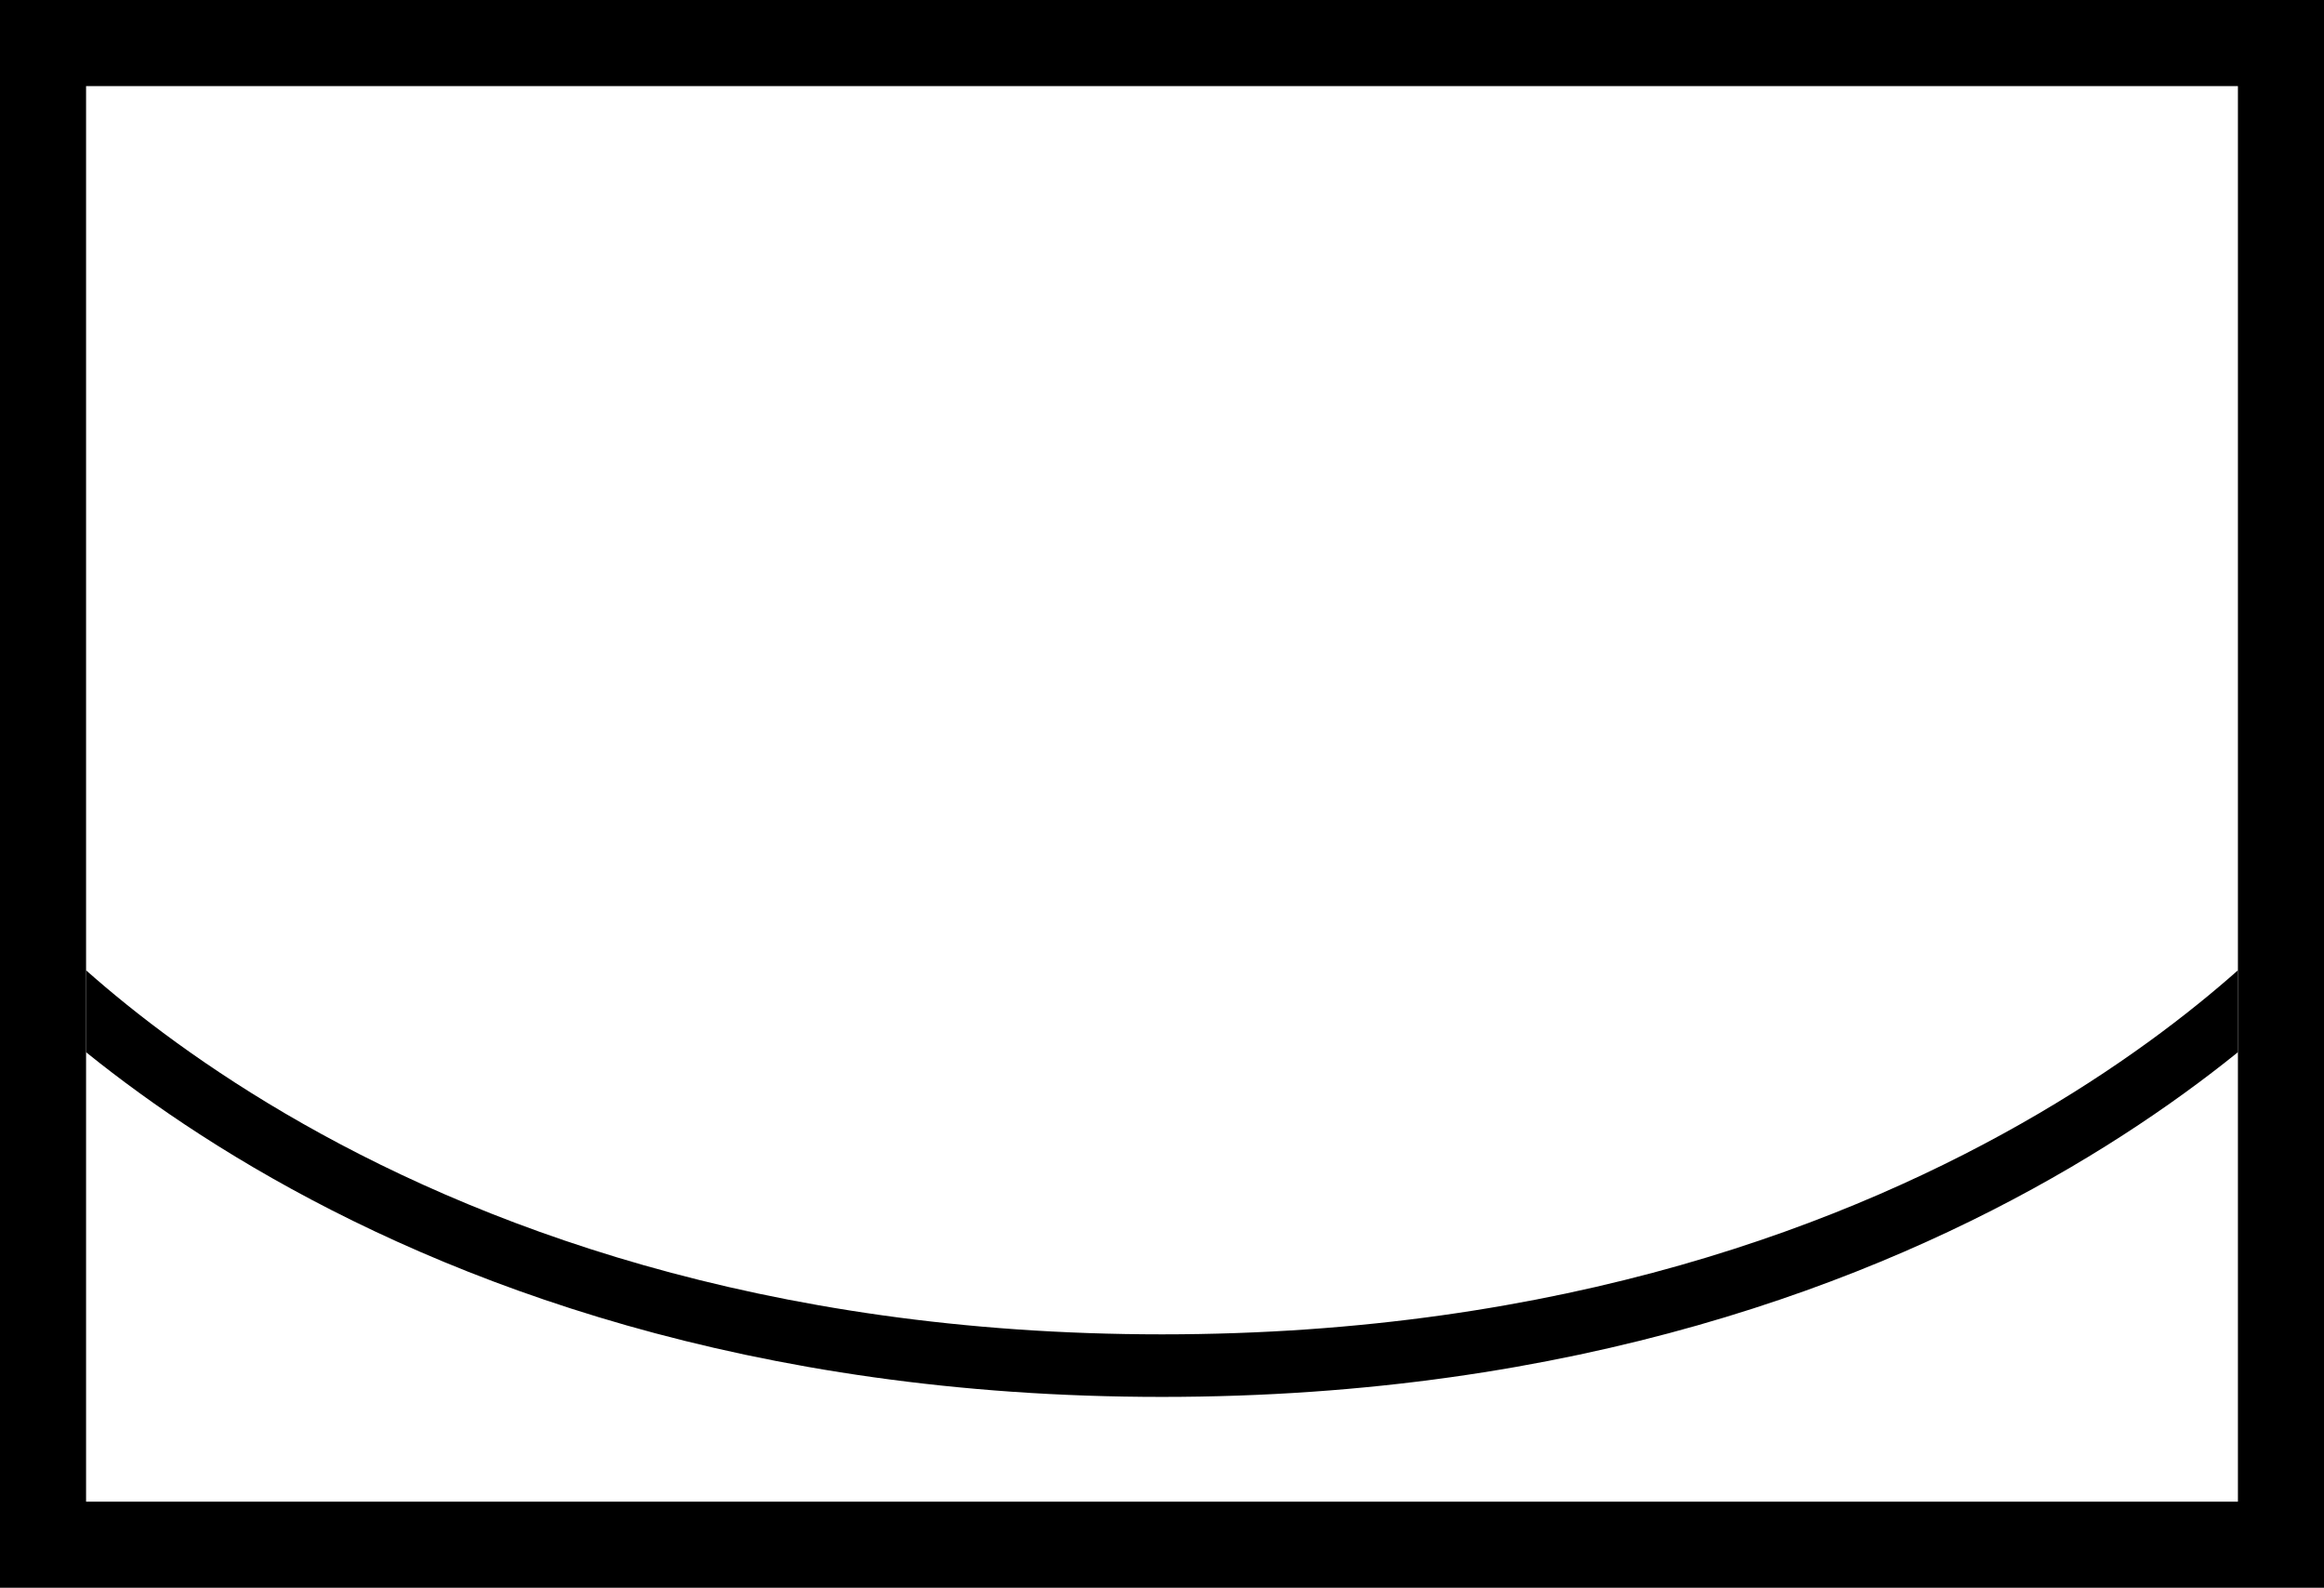 <?xml version="1.0"?>
<svg width="81" height="55.33" xmlns="http://www.w3.org/2000/svg" xmlns:svg="http://www.w3.org/2000/svg" data-bbox="-0.44 0 81.88 55.33" data-type="ugc">
 <g class="layer">
  <title>Layer 1</title>
  <g id="svg_1">
   <defs>
    <clipPath id="f1399b21-489a-48a8-b68e-b38d9b4cd456">
     <path d="m78,3l0,49.33l-75,0l0,-49.33l75,0z" id="svg_2"/>
    </clipPath>
   </defs>
   <path d="m78,3l0,49.33l-75,0l0,-49.33l75,0m3,-3l-81,0l0,55.33l81,0l0,-55.33z" id="svg_4"/>
   <g clip-path="url(#f1399b21-489a-48a8-b68e-b38d9b4cd456)" id="svg_5">
    <path d="m-0.44,31.9s12.57,15.69 40.94,15.69s40.94,-15.69 40.94,-15.69" fill="none" id="svg_6" stroke="#000000" stroke-miterlimit="10" stroke-width="2.18"/>
   </g>
  </g>
 </g>
</svg>